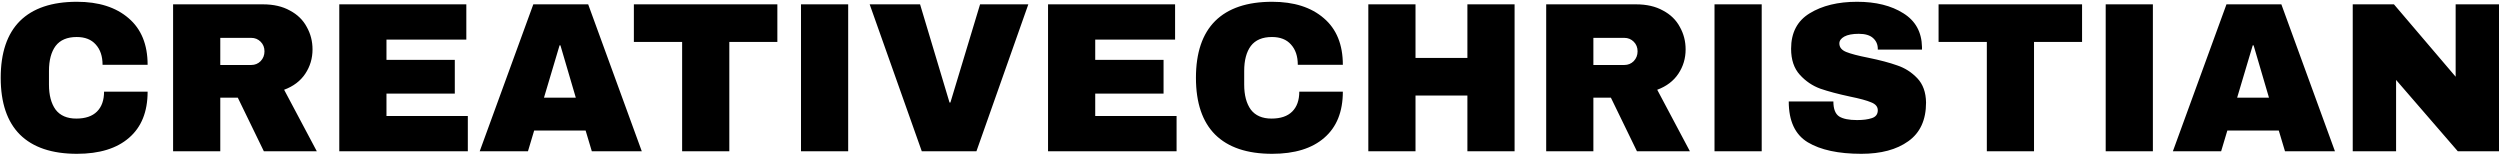 <svg width="1124" height="70" viewBox="0 0 1124 70" fill="none" xmlns="http://www.w3.org/2000/svg">
<path d="M34.592 0.8C44.384 0.8 52.128 3.264 57.824 8.192C63.52 13.056 66.368 20.032 66.368 29.12H46.112C46.112 25.28 45.088 22.24 43.04 20C41.056 17.76 38.208 16.64 34.496 16.64C30.208 16.64 27.04 17.984 24.992 20.672C23.008 23.36 22.016 27.104 22.016 31.904V38.048C22.016 42.784 23.008 46.528 24.992 49.28C27.04 51.968 30.144 53.312 34.304 53.312C38.4 53.312 41.504 52.256 43.616 50.144C45.728 48.032 46.784 45.056 46.784 41.216H66.368C66.368 50.24 63.584 57.152 58.016 61.952C52.512 66.752 44.704 69.152 34.592 69.152C23.328 69.152 14.784 66.272 8.96 60.512C3.2 54.752 0.32 46.24 0.32 34.976C0.32 23.712 3.2 15.2 8.96 9.44C14.784 3.68 23.328 0.8 34.592 0.8ZM140.511 22.208C140.511 26.24 139.423 29.888 137.247 33.152C135.071 36.416 131.903 38.816 127.743 40.352L142.431 68H118.623L106.911 43.904H99.039V68H77.823V1.952H118.239C122.975 1.952 127.007 2.88 130.335 4.736C133.727 6.528 136.255 8.992 137.919 12.128C139.647 15.2 140.511 18.56 140.511 22.208ZM118.911 23.072C118.911 21.344 118.335 19.904 117.183 18.752C116.031 17.6 114.623 17.024 112.959 17.024H99.039V29.216H112.959C114.623 29.216 116.031 28.64 117.183 27.488C118.335 26.272 118.911 24.8 118.911 23.072ZM152.542 1.952H209.662V17.792H173.758V26.912H204.478V42.08H173.758V52.16H210.334V68H152.542V1.952ZM266.079 68L263.295 58.688H240.159L237.375 68H215.679L239.775 1.952H264.447L288.543 68H266.079ZM244.575 43.904H258.879L251.967 20.384H251.583L244.575 43.904ZM327.901 18.848V68H306.685V18.848H284.989V1.952H349.501V18.848H327.901ZM360.127 68V1.952H381.343V68H360.127ZM414.431 68L391.007 1.952H413.663L426.911 46.112H427.295L440.639 1.952H462.335L439.007 68H414.431ZM471.198 1.952H528.318V17.792H492.414V26.912H523.134V42.08H492.414V52.16H528.99V68H471.198V1.952ZM571.967 0.8C581.759 0.8 589.503 3.264 595.199 8.192C600.895 13.056 603.743 20.032 603.743 29.12H583.487C583.487 25.28 582.463 22.24 580.415 20C578.431 17.76 575.583 16.64 571.871 16.64C567.583 16.64 564.415 17.984 562.367 20.672C560.383 23.36 559.391 27.104 559.391 31.904V38.048C559.391 42.784 560.383 46.528 562.367 49.28C564.415 51.968 567.519 53.312 571.679 53.312C575.775 53.312 578.879 52.256 580.991 50.144C583.103 48.032 584.159 45.056 584.159 41.216H603.743C603.743 50.24 600.959 57.152 595.391 61.952C589.887 66.752 582.079 69.152 571.967 69.152C560.703 69.152 552.159 66.272 546.335 60.512C540.575 54.752 537.695 46.24 537.695 34.976C537.695 23.712 540.575 15.2 546.335 9.44C552.159 3.68 560.703 0.8 571.967 0.8ZM659.742 68V42.944H636.414V68H615.198V1.952H636.414V26.048H659.742V1.952H680.958V68H659.742ZM757.855 22.208C757.855 26.24 756.767 29.888 754.591 33.152C752.415 36.416 749.247 38.816 745.087 40.352L759.775 68H735.967L724.255 43.904H716.383V68H695.167V1.952H735.583C740.319 1.952 744.351 2.88 747.679 4.736C751.071 6.528 753.599 8.992 755.263 12.128C756.991 15.2 757.855 18.56 757.855 22.208ZM736.255 23.072C736.255 21.344 735.679 19.904 734.527 18.752C733.375 17.6 731.967 17.024 730.303 17.024H716.383V29.216H730.303C731.967 29.216 733.375 28.64 734.527 27.488C735.679 26.272 736.255 24.8 736.255 23.072ZM770.845 68V1.952H792.061V68H770.845ZM834.942 0.8C843.39 0.8 850.334 2.528 855.774 5.984C861.214 9.376 863.998 14.432 864.126 21.152V22.304H844.254V21.92C844.254 20 843.55 18.4 842.142 17.12C840.734 15.84 838.59 15.2 835.71 15.2C832.894 15.2 830.718 15.616 829.182 16.448C827.71 17.28 826.974 18.304 826.974 19.52C826.974 21.248 827.998 22.528 830.046 23.36C832.094 24.192 835.39 25.056 839.934 25.952C845.246 27.04 849.598 28.192 852.99 29.408C856.446 30.56 859.454 32.48 862.014 35.168C864.574 37.856 865.886 41.504 865.95 46.112C865.95 53.92 863.294 59.712 857.982 63.488C852.734 67.264 845.694 69.152 836.862 69.152C826.558 69.152 818.526 67.424 812.766 63.968C807.07 60.512 804.222 54.4 804.222 45.632H824.286C824.286 48.96 825.15 51.2 826.878 52.352C828.606 53.44 831.294 53.984 834.942 53.984C837.63 53.984 839.838 53.696 841.566 53.12C843.358 52.544 844.254 51.36 844.254 49.568C844.254 47.968 843.262 46.784 841.278 46.016C839.358 45.184 836.19 44.32 831.774 43.424C826.398 42.272 821.95 41.088 818.43 39.872C814.91 38.592 811.838 36.512 809.214 33.632C806.59 30.752 805.278 26.848 805.278 21.92C805.278 14.688 808.062 9.376 813.63 5.984C819.262 2.528 826.366 0.8 834.942 0.8ZM914.495 18.848V68H893.279V18.848H871.583V1.952H936.095V18.848H914.495ZM946.72 68V1.952H967.936V68H946.72ZM1027.33 68L1024.54 58.688H1001.41L998.625 68H976.929L1001.02 1.952H1025.7L1049.79 68H1027.33ZM1005.82 43.904H1020.13L1013.22 20.384H1012.83L1005.82 43.904ZM1105.02 68L1077.28 35.936V68H1057.79V1.952H1076.32L1104.06 34.496V1.952H1123.55V68H1105.02Z" fill="black"/>
</svg>
